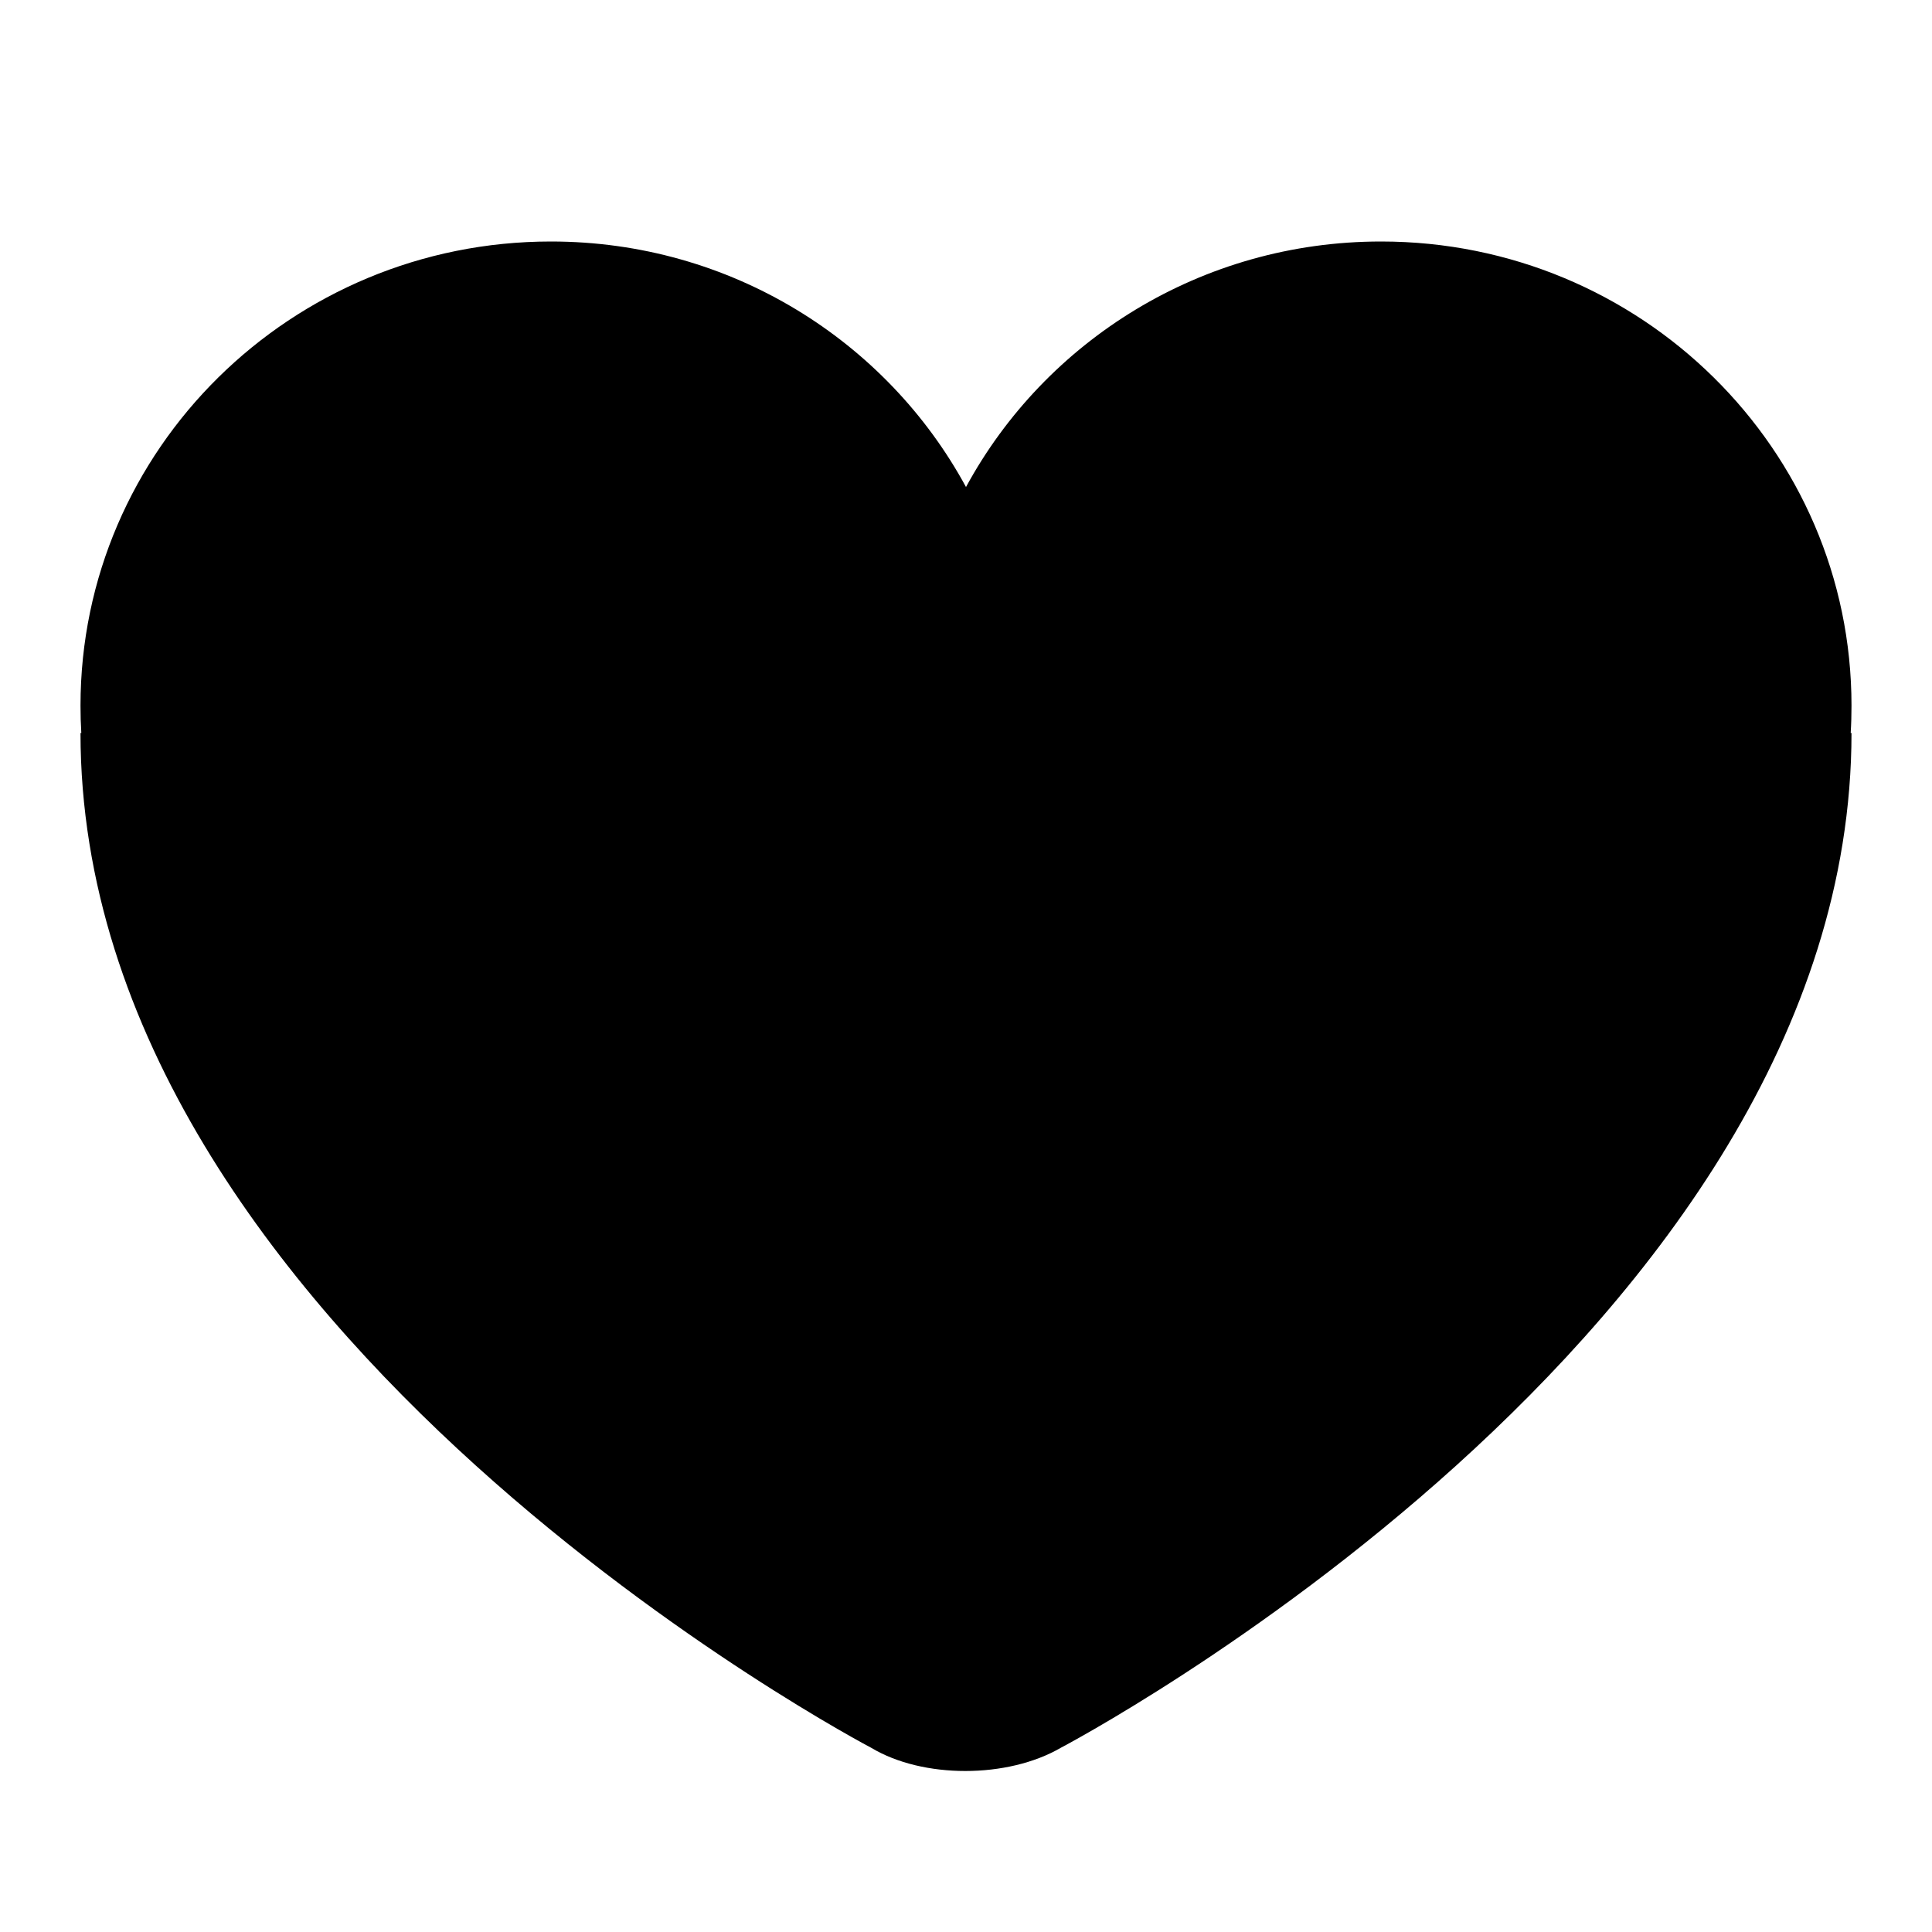 <svg xmlns="http://www.w3.org/2000/svg" xmlns:xlink="http://www.w3.org/1999/xlink" width="24px" height="24px" viewBox="0 0 24 24" version="1.1">
  <path d="M17.156,3 C14.925,3 12.985,4.234 12,6.05 C11.015,4.234 9.075,3 6.844,3 C3.617,3 1,5.582 1,8.765 C1,8.879 1.003,8.992 1.01,9.105 L1,9.105 C1,16.566 10.823,21.712 10.823,21.712 C11.145,21.905 11.567,22 11.992,22 C12.421,22 12.85,21.902 13.177,21.712 C13.177,21.712 23,16.566 23,9.105 L22.99,9.105 C22.997,8.992 23,8.879 23,8.765 C23,5.582 20.383,3 17.156,3 L17.156,3 Z"/>
</svg>
